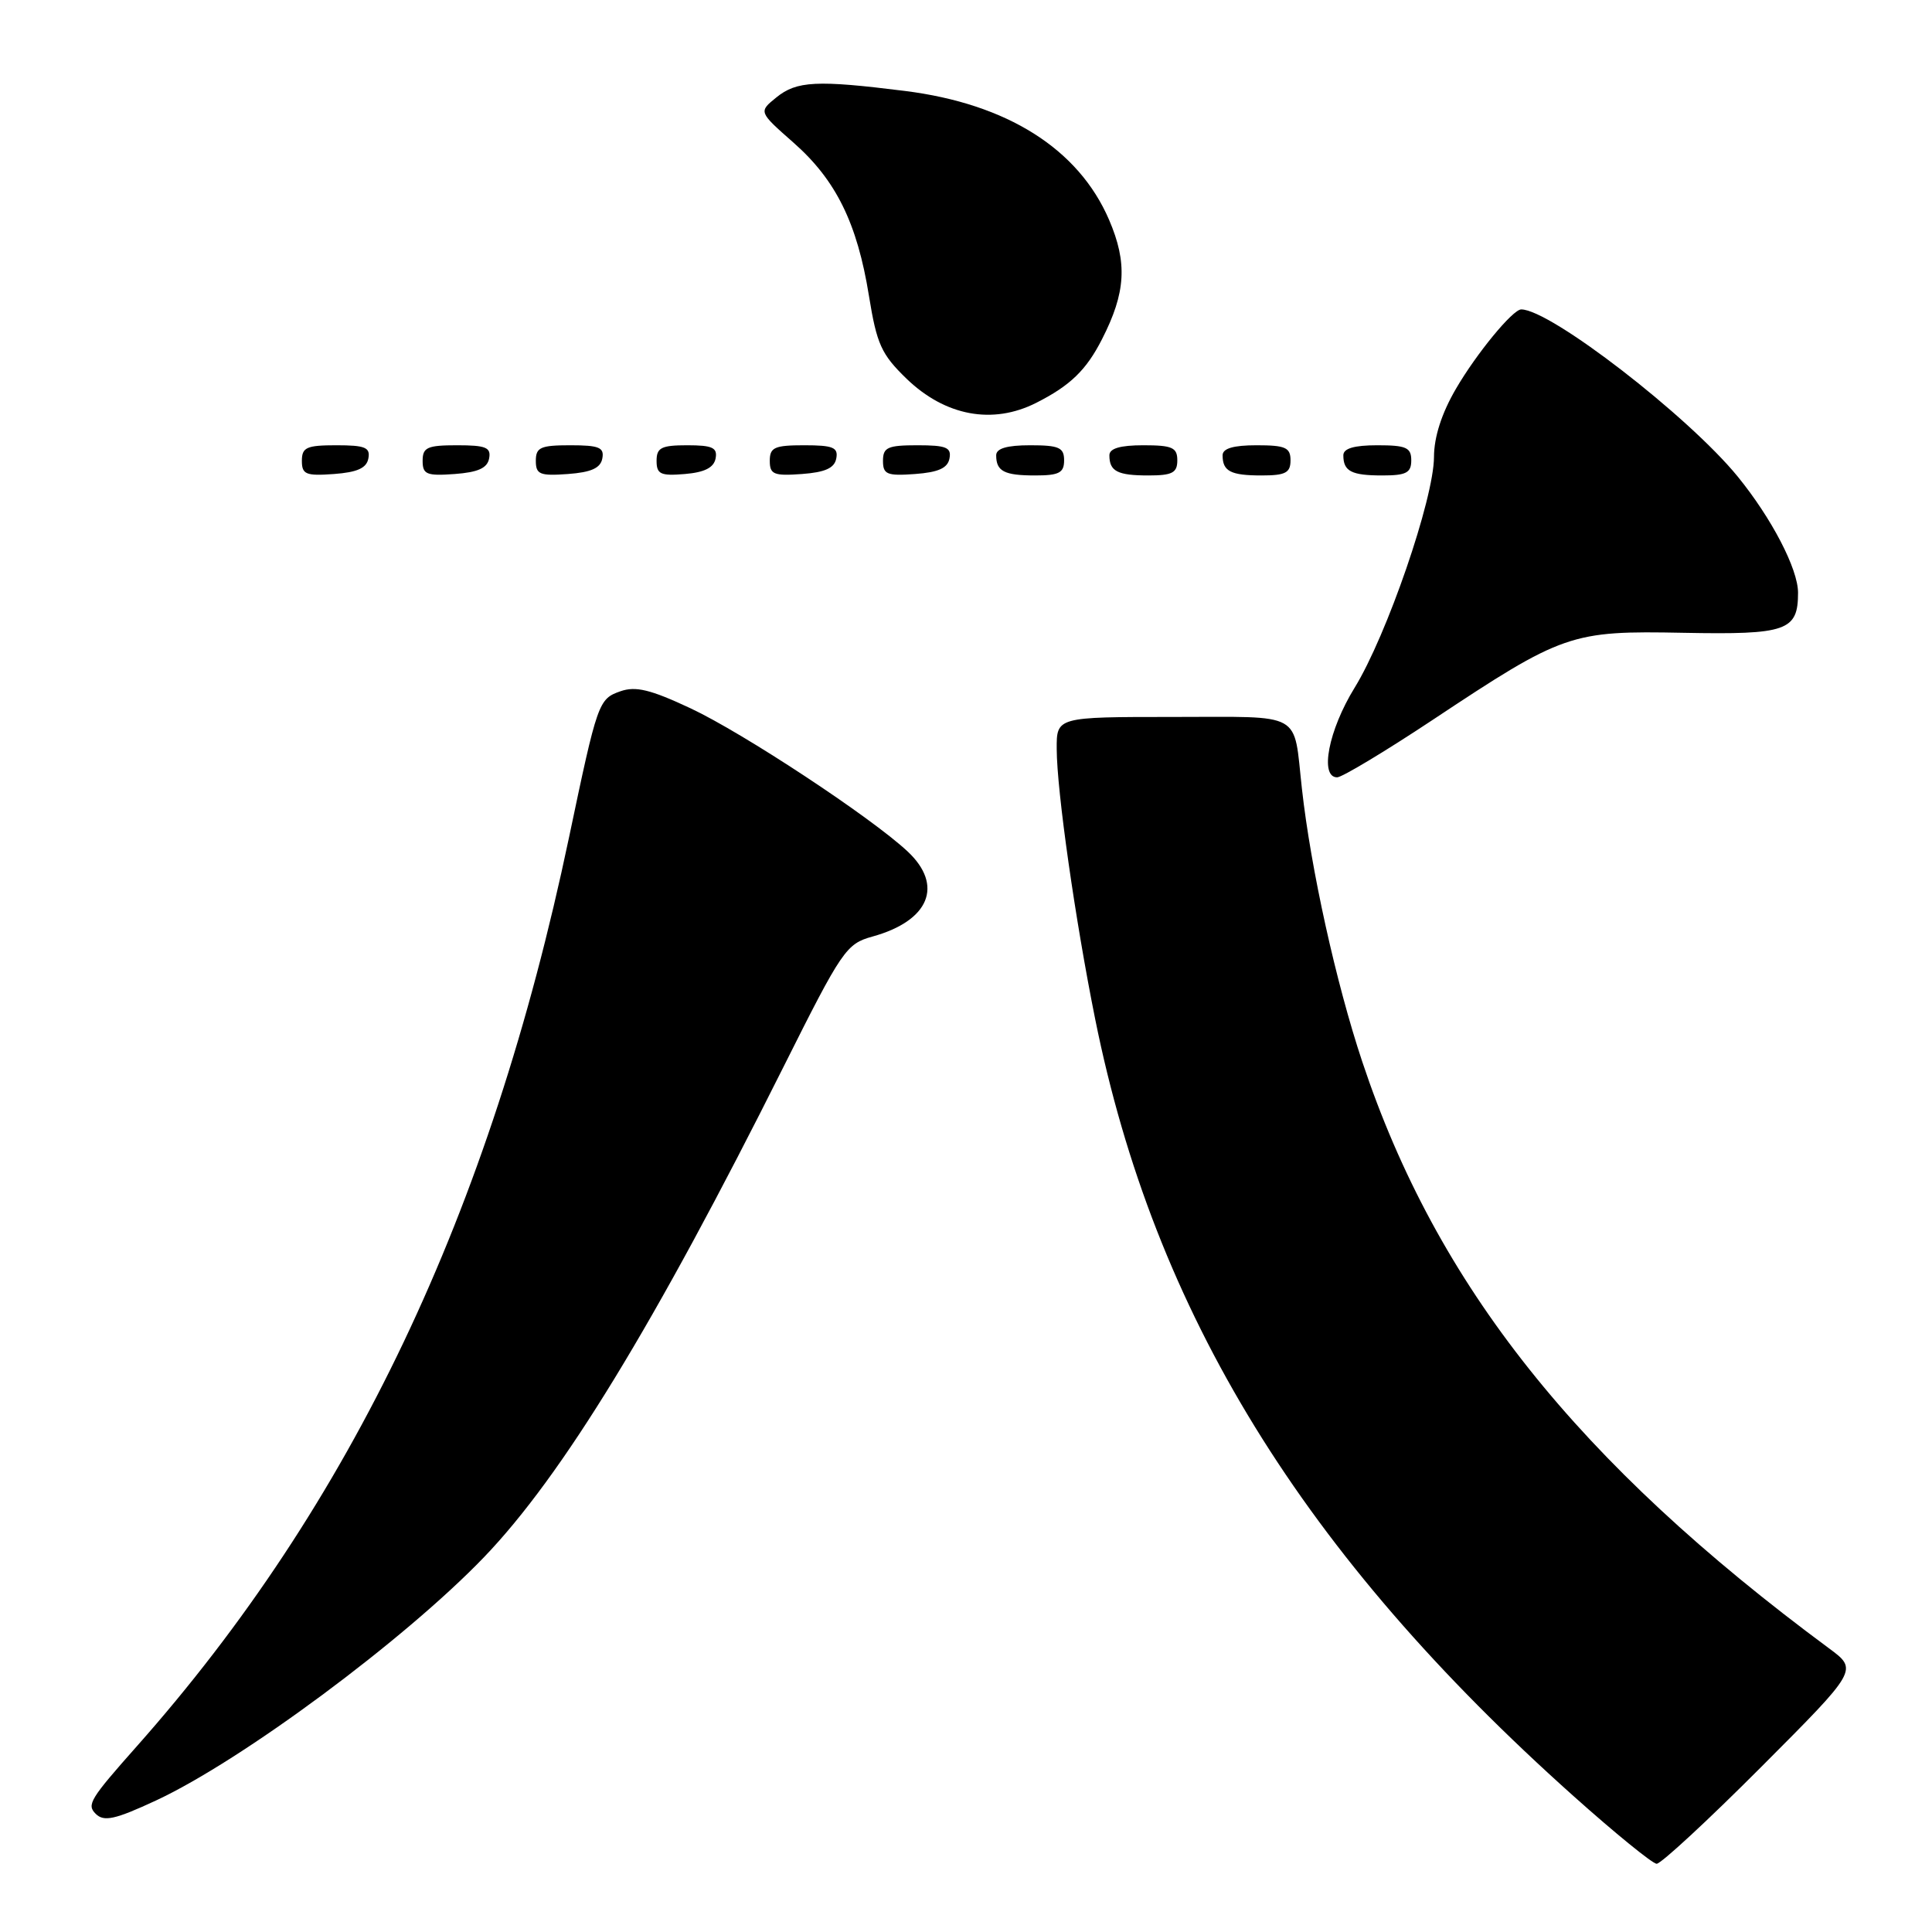 <?xml version="1.0" encoding="UTF-8" standalone="no"?>
<!DOCTYPE svg PUBLIC "-//W3C//DTD SVG 1.1//EN" "http://www.w3.org/Graphics/SVG/1.1/DTD/svg11.dtd" >
<svg xmlns="http://www.w3.org/2000/svg" xmlns:xlink="http://www.w3.org/1999/xlink" version="1.1" viewBox="0 0 256 256">
 <g >
 <path fill="currentColor"
d=" M 233.37 234.13 C 246.21 221.26 246.21 221.26 242.35 218.41 C 209.00 193.74 190.38 170.33 180.50 140.66 C 177.03 130.24 173.69 115.13 172.51 104.50 C 171.35 94.13 172.91 95.00 155.43 95.00 C 140.00 95.00 140.00 95.00 140.02 99.25 C 140.04 104.84 142.47 121.87 145.11 135.00 C 152.95 173.95 172.65 205.96 208.50 237.99 C 214.00 242.91 218.96 246.94 219.51 246.96 C 220.07 246.98 226.31 241.21 233.37 234.13 Z  M 20.68 238.57 C 32.04 233.28 53.61 217.28 64.12 206.35 C 74.48 195.57 86.72 175.54 103.85 141.30 C 111.58 125.86 112.13 125.06 115.60 124.10 C 123.14 122.02 125.08 117.32 120.25 112.81 C 115.40 108.28 98.44 97.10 91.49 93.85 C 86.18 91.36 84.22 90.89 82.20 91.60 C 79.31 92.62 79.17 93.00 75.39 111.00 C 64.95 160.67 46.54 199.36 18.12 231.40 C 11.93 238.38 11.47 239.13 12.67 240.33 C 13.76 241.43 15.24 241.10 20.68 238.57 Z  M 189.79 95.42 C 207.16 83.89 208.13 83.56 223.09 83.85 C 236.76 84.11 238.25 83.59 238.25 78.54 C 238.25 75.39 234.76 68.68 230.25 63.14 C 223.70 55.12 205.42 41.00 201.57 41.00 C 200.45 41.00 195.65 46.83 192.93 51.50 C 191.02 54.77 190.02 57.90 190.01 60.55 C 190.00 66.08 183.75 84.23 179.48 91.15 C 176.04 96.74 174.82 103.00 177.18 103.00 C 177.82 103.00 183.50 99.59 189.79 95.42 Z  M 48.81 60.75 C 49.09 59.29 48.39 59.00 44.57 59.00 C 40.62 59.00 40.00 59.28 40.00 61.06 C 40.00 62.86 40.53 63.08 44.24 62.81 C 47.34 62.58 48.57 62.03 48.81 60.75 Z  M 64.81 60.75 C 65.09 59.29 64.39 59.00 60.57 59.00 C 56.62 59.00 56.00 59.28 56.00 61.06 C 56.00 62.86 56.53 63.08 60.24 62.81 C 63.34 62.58 64.57 62.03 64.81 60.75 Z  M 79.81 60.75 C 80.09 59.29 79.39 59.00 75.57 59.00 C 71.62 59.00 71.00 59.28 71.00 61.06 C 71.00 62.86 71.53 63.08 75.24 62.81 C 78.34 62.58 79.57 62.03 79.81 60.75 Z  M 94.82 60.75 C 95.09 59.32 94.41 59.00 91.07 59.00 C 87.63 59.00 87.00 59.32 87.00 61.06 C 87.00 62.83 87.53 63.08 90.74 62.81 C 93.36 62.59 94.58 61.97 94.82 60.75 Z  M 110.81 60.75 C 111.09 59.29 110.39 59.00 106.57 59.00 C 102.62 59.00 102.00 59.28 102.00 61.06 C 102.00 62.86 102.53 63.08 106.24 62.81 C 109.34 62.58 110.57 62.03 110.81 60.75 Z  M 125.81 60.75 C 126.09 59.29 125.39 59.00 121.57 59.00 C 117.62 59.00 117.00 59.28 117.00 61.06 C 117.00 62.86 117.53 63.08 121.24 62.81 C 124.34 62.58 125.57 62.03 125.81 60.75 Z  M 141.00 61.00 C 141.00 59.30 140.33 59.00 136.50 59.00 C 133.42 59.00 132.00 59.42 132.00 60.33 C 132.00 62.45 133.07 63.00 137.17 63.00 C 140.33 63.00 141.00 62.65 141.00 61.00 Z  M 156.00 61.00 C 156.00 59.30 155.33 59.00 151.50 59.00 C 148.42 59.00 147.00 59.42 147.00 60.33 C 147.00 62.45 148.07 63.00 152.17 63.00 C 155.33 63.00 156.00 62.65 156.00 61.00 Z  M 171.00 61.00 C 171.00 59.30 170.33 59.00 166.50 59.00 C 163.42 59.00 162.00 59.42 162.00 60.33 C 162.00 62.45 163.07 63.00 167.17 63.00 C 170.33 63.00 171.00 62.65 171.00 61.00 Z  M 187.00 61.00 C 187.00 59.30 186.33 59.00 182.50 59.00 C 179.42 59.00 178.00 59.42 178.00 60.33 C 178.00 62.45 179.07 63.00 183.17 63.00 C 186.33 63.00 187.00 62.65 187.00 61.00 Z  M 137.30 53.38 C 141.81 51.10 143.94 49.04 146.02 44.95 C 149.18 38.77 149.41 34.83 146.96 29.13 C 142.91 19.72 133.45 13.75 119.90 12.05 C 108.25 10.59 105.56 10.72 102.87 12.91 C 100.51 14.82 100.51 14.82 105.13 18.89 C 110.77 23.85 113.59 29.57 115.14 39.20 C 116.18 45.62 116.78 46.94 120.12 50.18 C 125.25 55.13 131.53 56.30 137.30 53.38 Z "/>
</g>
</svg>